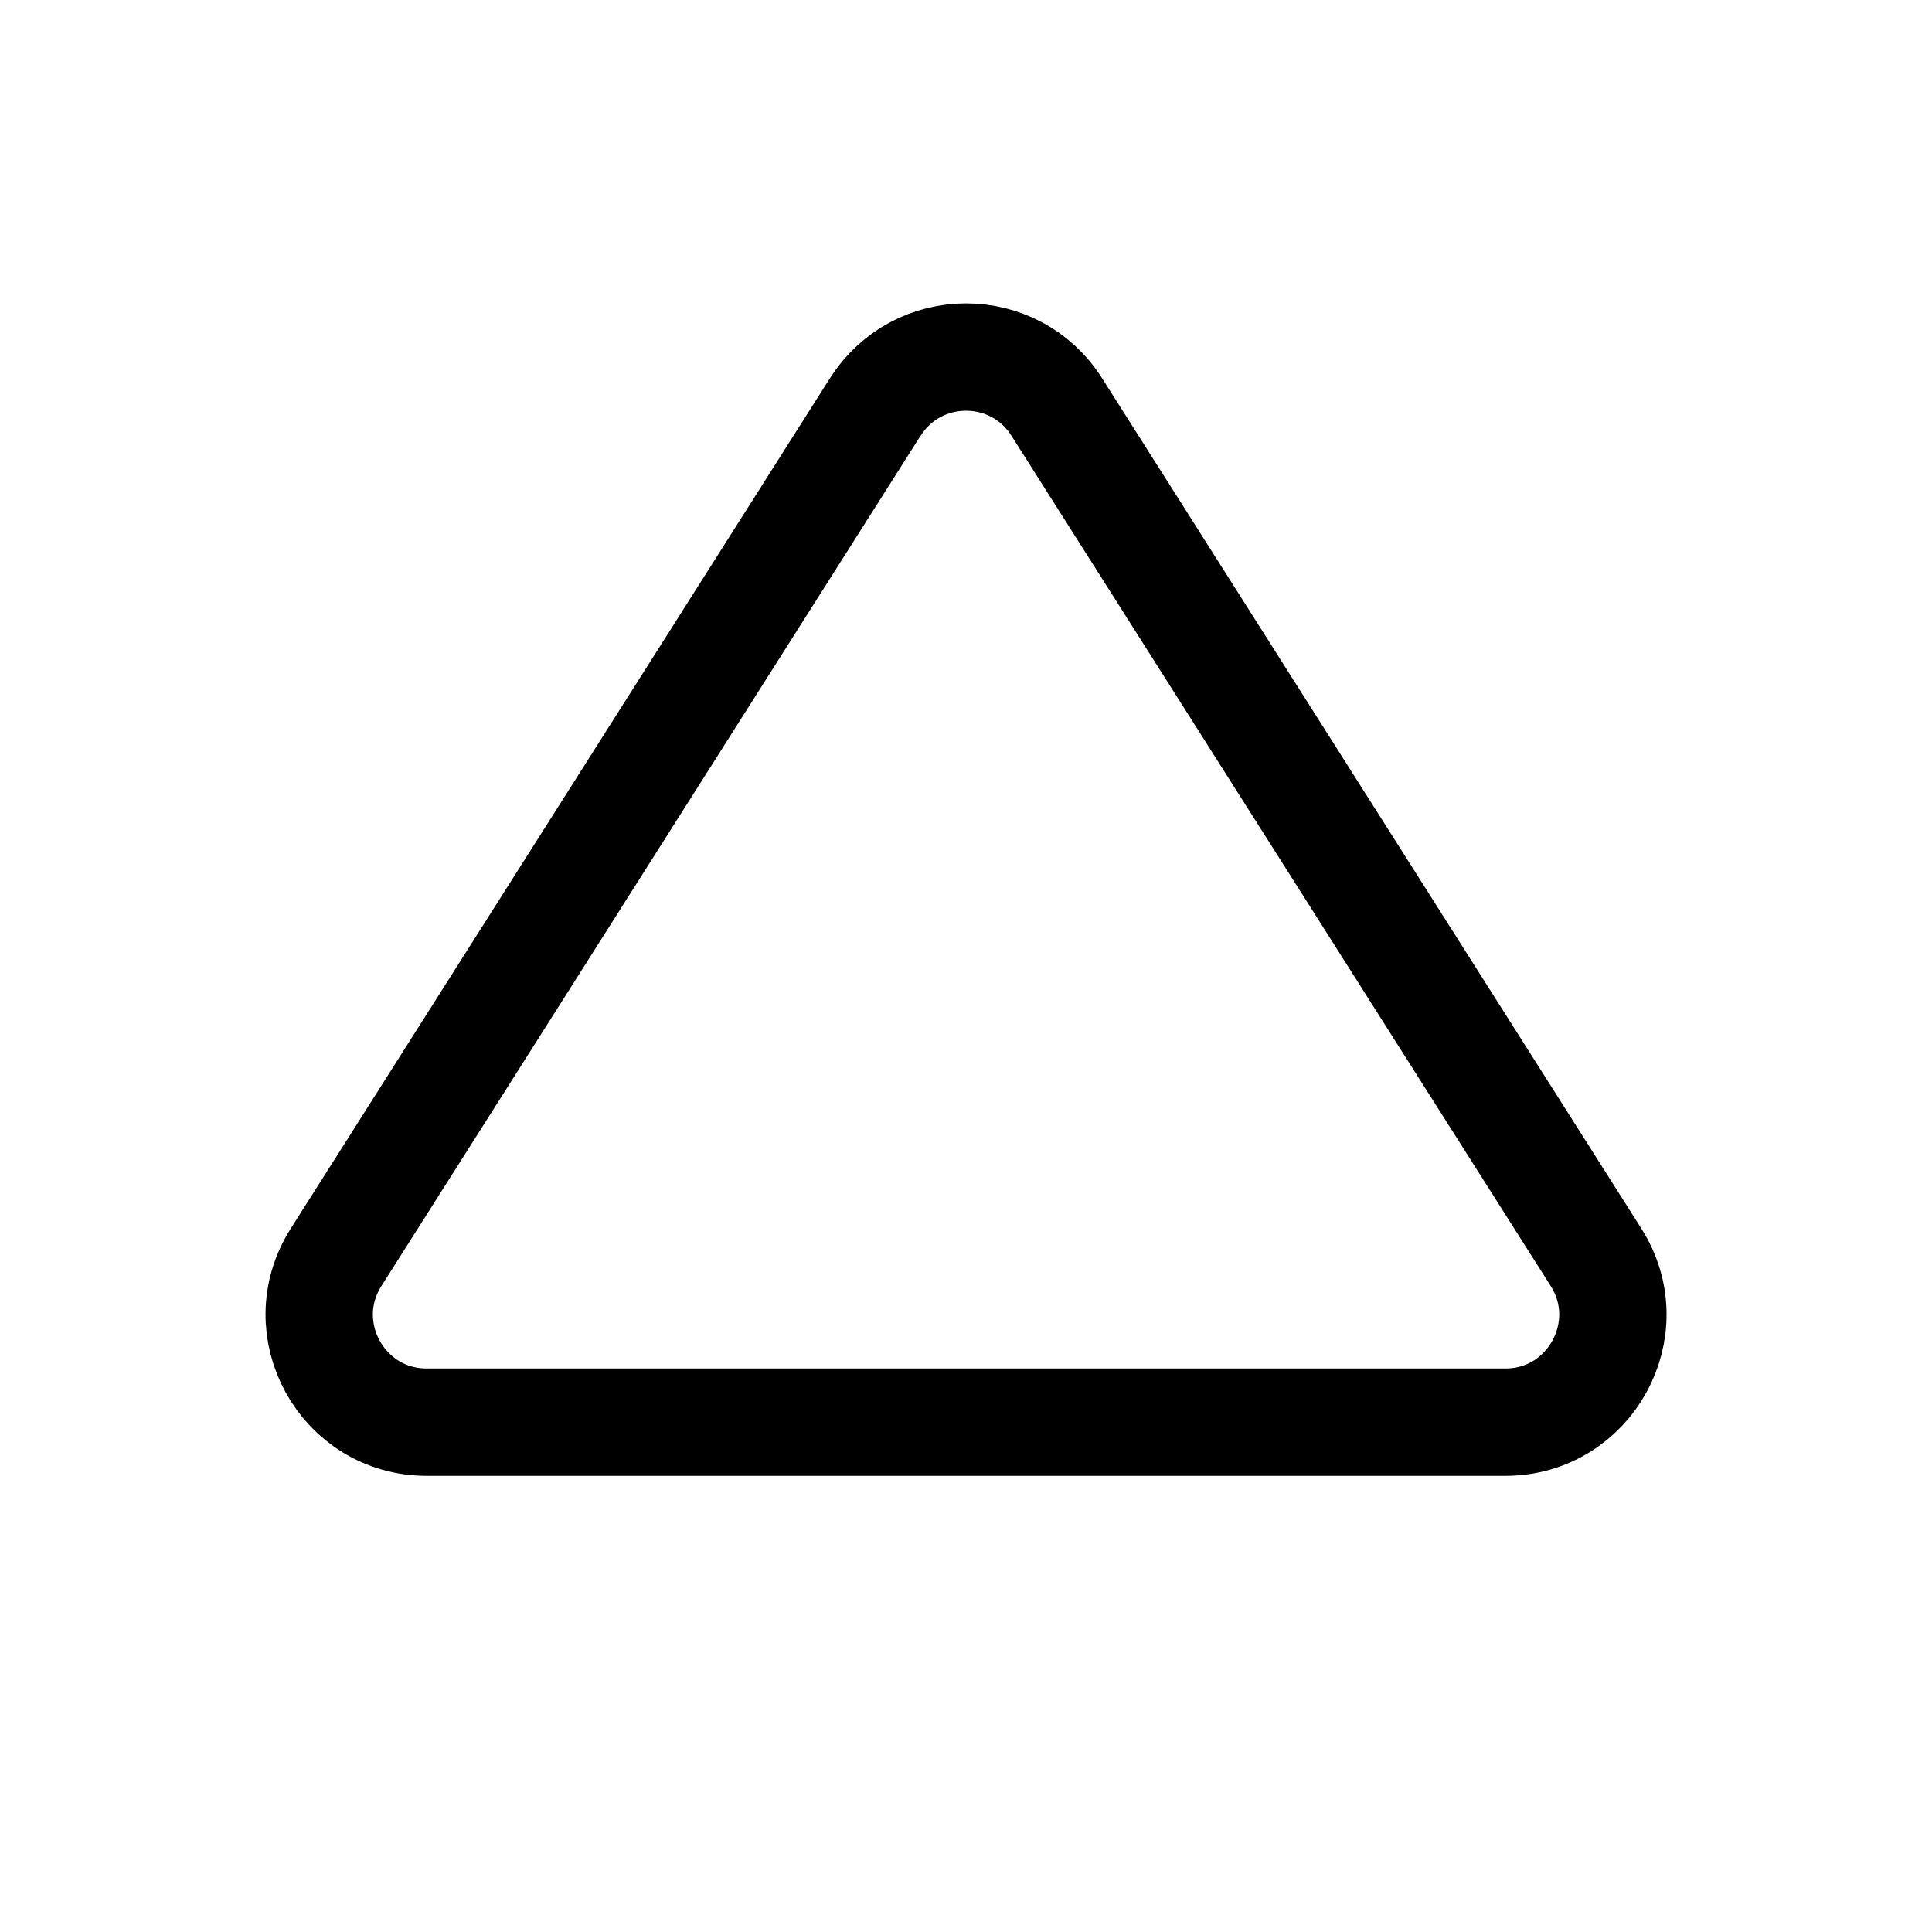 <svg xmlns="http://www.w3.org/2000/svg" height="18" width="18" viewBox="0 0 18 18"><title>caret up</title><g fill="none" stroke="currentColor" class="nc-icon-wrapper"><path d="M8.155,3.791L3.131,11.714c-.422,.666,.056,1.536,.845,1.536H14.025c.788,0,1.267-.87,.845-1.536L9.845,3.791c-.393-.619-1.296-.619-1.689,0Z" stroke-linecap="round" stroke-linejoin="round"></path></g></svg>